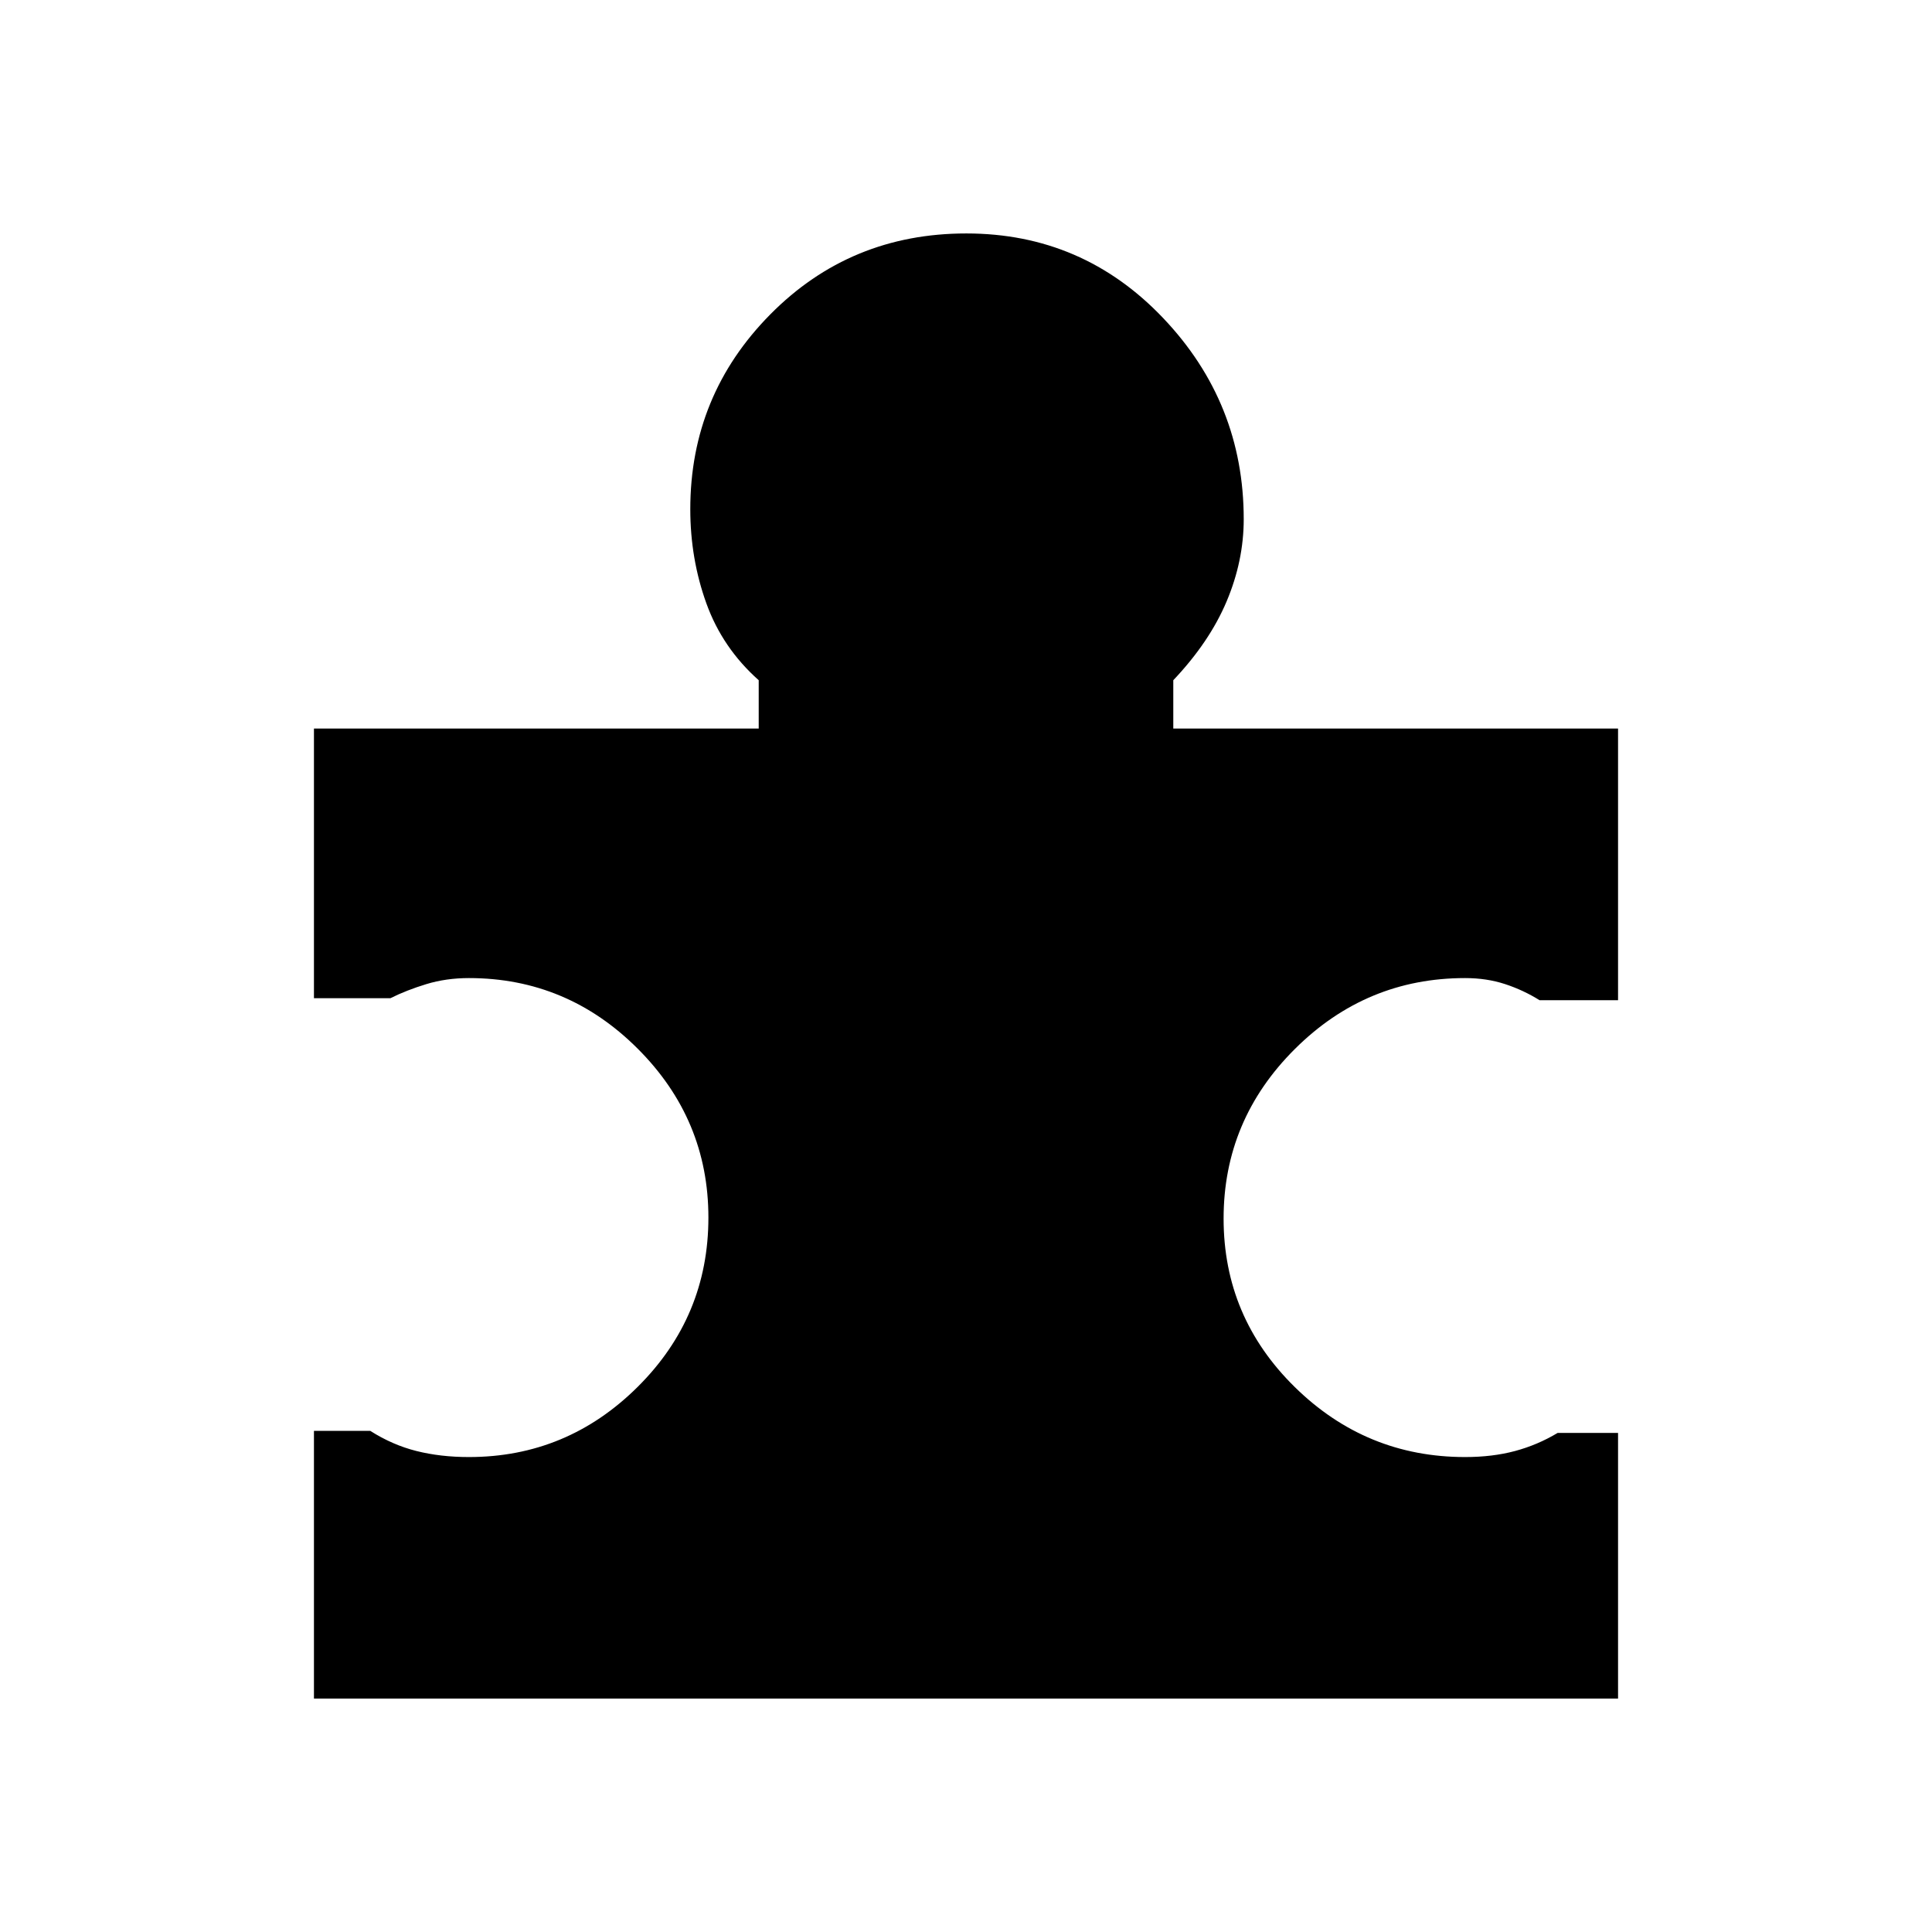 <svg xmlns="http://www.w3.org/2000/svg" height="48" viewBox="0 -960 960 960" width="48"><path d="M804-248v132H156v-133h28q11 7 22.94 10 11.94 3 26.06 3 48.79 0 83.89-34.9Q352-305.81 352-355.01q0-48.79-35.11-83.89Q281.79-474 233-474q-11.29 0-21.15 3-9.85 3-17.85 7h-38v-134h221v-24q-18-16-26-38.17-8-22.16-8-46.83 0-56.58 39.76-96.79Q422.52-844 480.18-844 538-844 578-801.92q40 42.09 40 99.92 0 20.67-8.5 40.83Q601-641 583-622v24h221v135h-39q-8-5-17.12-8-9.13-3-19.88-3-49.2 0-84.6 35.25Q608-403.49 608-354.5q0 49 35.4 83.75T728-236q13.62 0 24.81-3t21.19-9h30Z"/></svg>